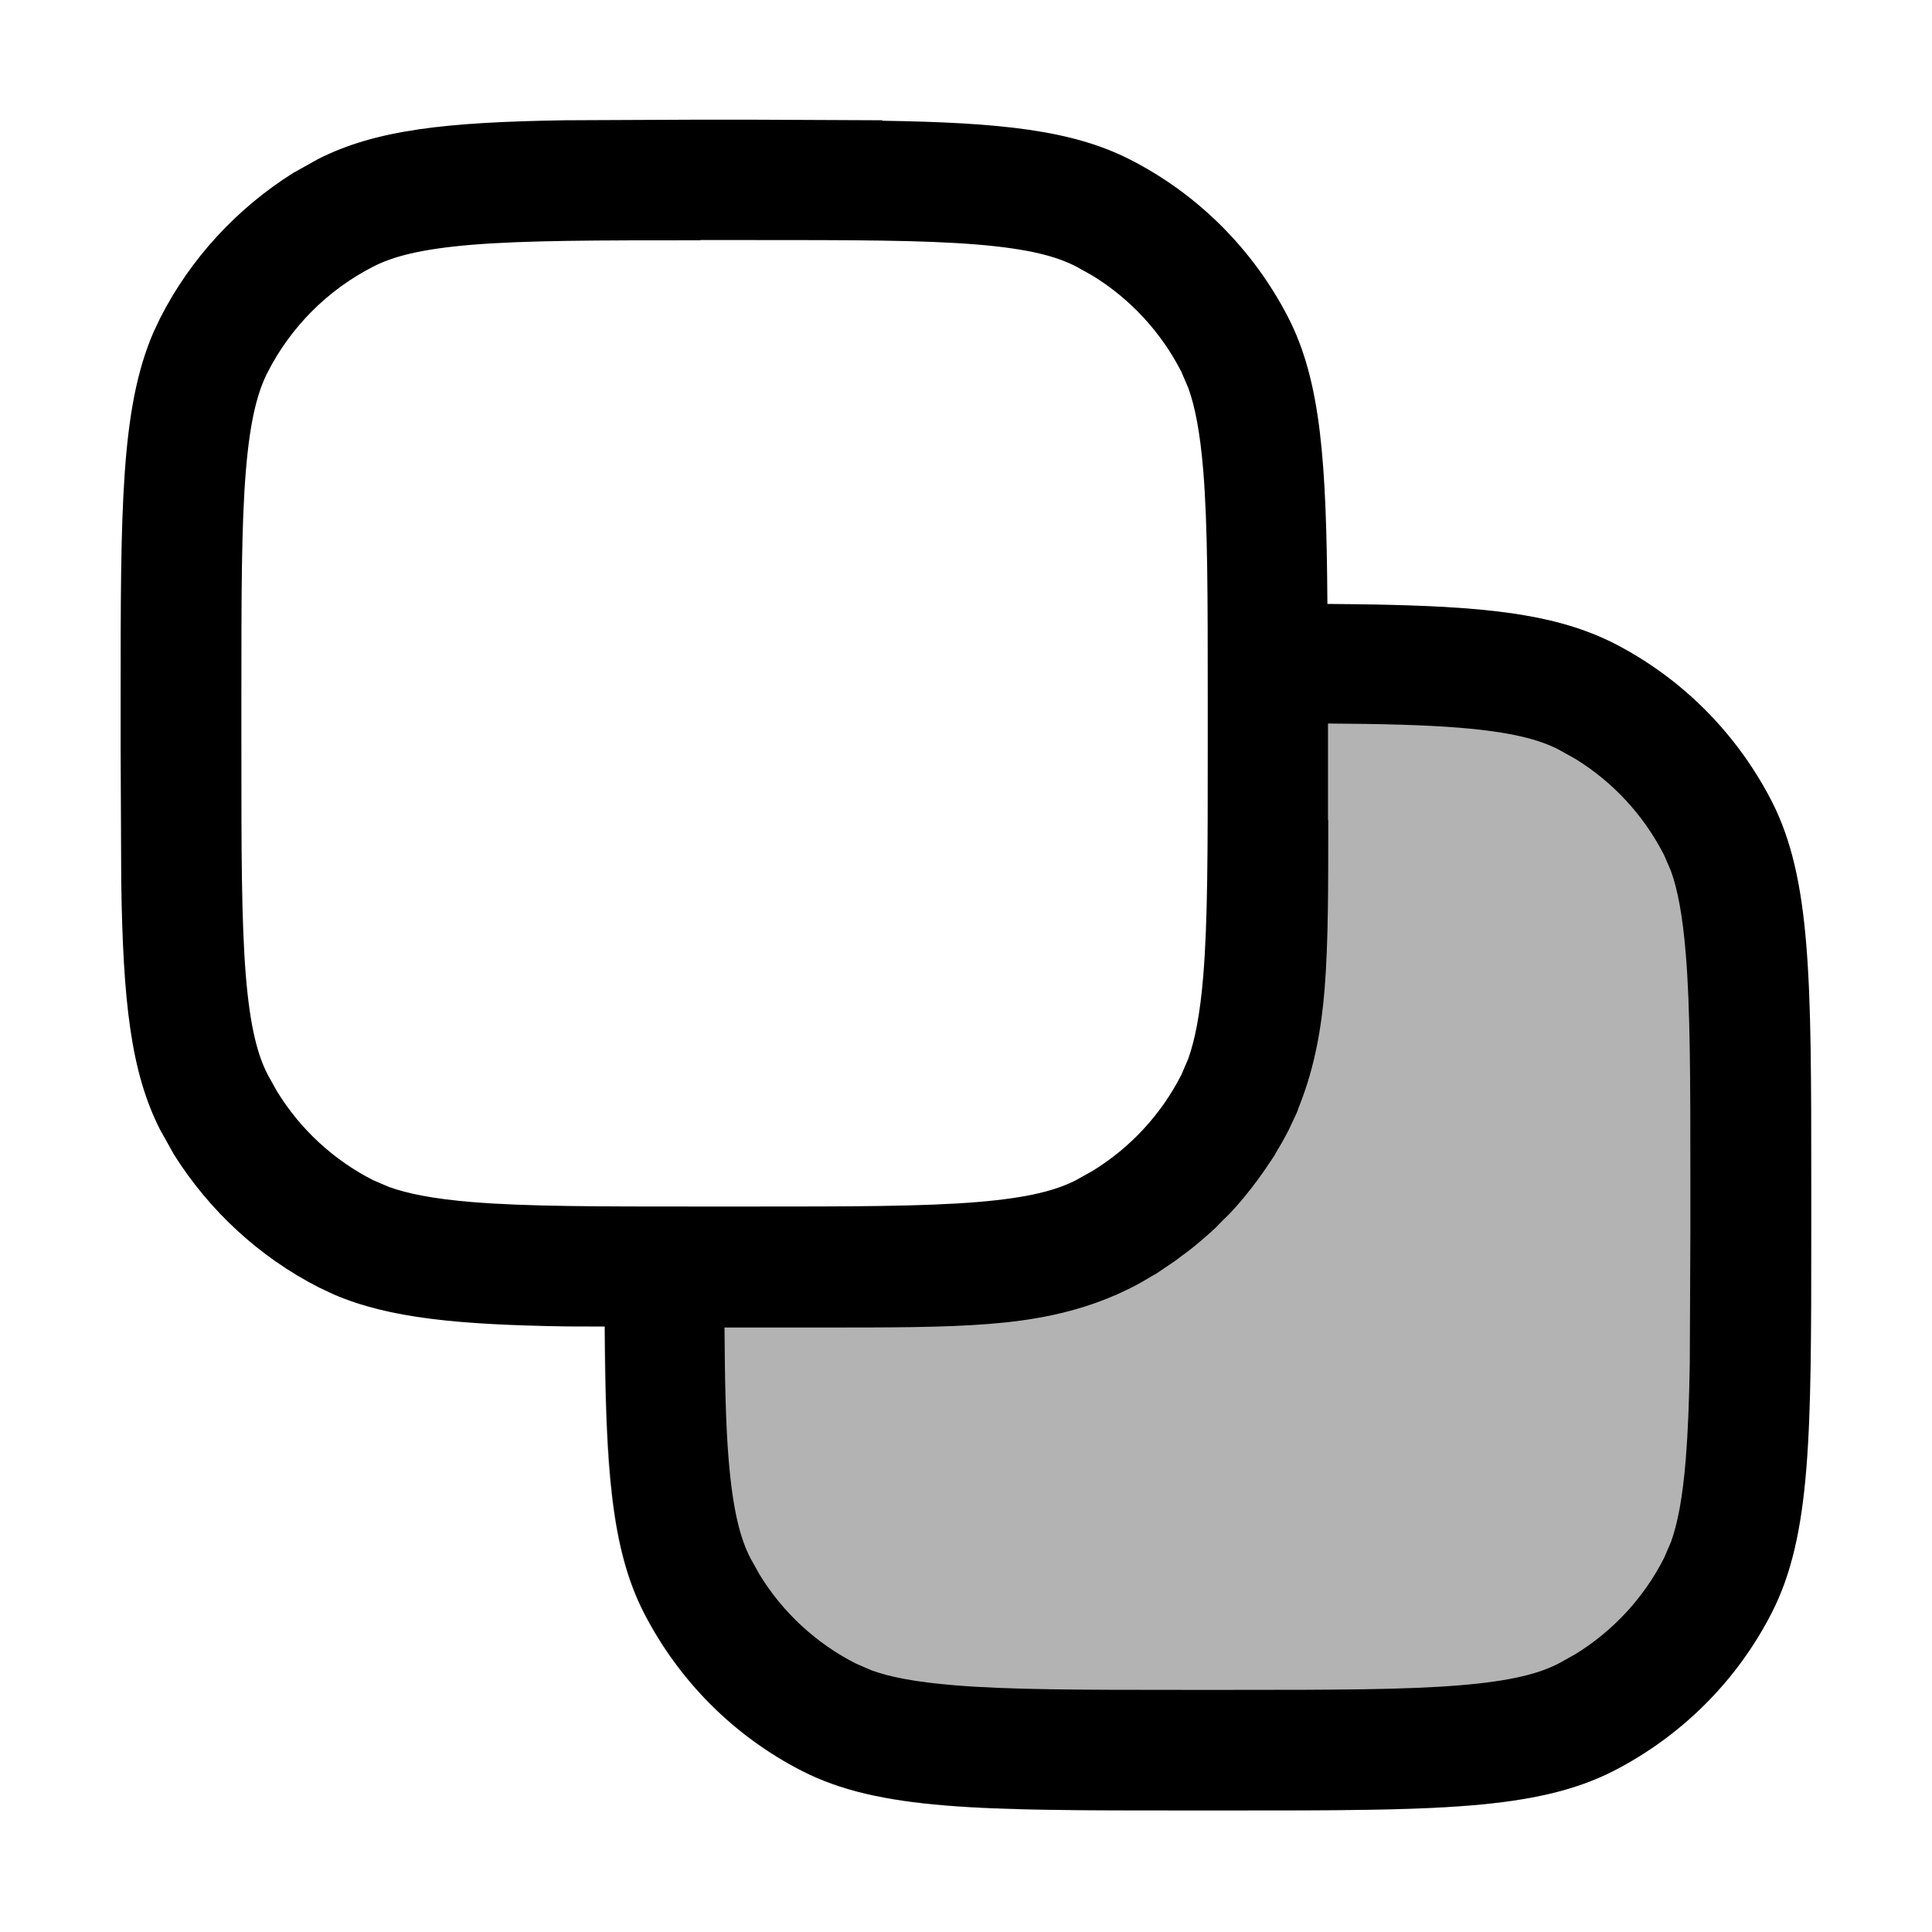 <svg viewBox="0 0 16 16" xmlns="http://www.w3.org/2000/svg"><path d="m10.2 5c1.68 0 2.52 1.8e-4 3.16 0.327 0.564 0.288 1.02 0.746 1.31 1.31 0.327 0.642 0.327 1.48 0.327 3.16v0.4c0 1.68-2e-4 2.52-0.327 3.16-0.288 0.564-0.746 1.02-1.31 1.31-0.642 0.327-1.48 0.327-3.16 0.327h-0.4c-1.68 0-2.52-2e-4 -3.16-0.327-0.564-0.288-1.02-0.746-1.31-1.31-0.327-0.642-0.327-1.48-0.327-3.16v-0.2h1.8c1.12 0 1.68 2e-4 2.11-0.218 0.376-0.192 0.682-0.498 0.874-0.874 0.218-0.428 0.218-0.988 0.218-2.11v-1.8h0.2z" fill="#000" fill-opacity=".3"/><path d="m7.31 1c0.975 0.015 1.57 0.077 2.05 0.322 0.564 0.288 1.02 0.746 1.31 1.31 0.271 0.531 0.315 1.2 0.323 2.37 1.17 0.008 1.83 0.053 2.37 0.324 0.564 0.288 1.02 0.746 1.31 1.31 0.327 0.642 0.327 1.48 0.327 3.16v0.4c0 1.68-2e-4 2.52-0.327 3.16-0.288 0.564-0.746 1.02-1.31 1.31-0.642 0.327-1.48 0.327-3.16 0.327h-0.4c-1.68 0-2.52-2e-4 -3.16-0.327-0.564-0.288-1.02-0.746-1.31-1.31-0.271-0.531-0.316-1.2-0.324-2.37l-0.315-1e-3c-0.894-0.014-1.47-0.067-1.93-0.265l-0.123-0.058c-0.494-0.252-0.907-0.635-1.2-1.1l-0.115-0.206c-0.245-0.481-0.307-1.07-0.322-2.05l-0.005-1.11v-0.4c0-1.58 7e-5 -2.41 0.27-3.04l0.058-0.123c0.252-0.494 0.635-0.907 1.1-1.2l0.206-0.115c0.481-0.245 1.07-0.307 2.05-0.322l1.11-0.005h0.4l1.11 0.005zm3.69 5.79c0 0.543 1e-3 1.01-0.03 1.4-0.026 0.32-0.081 0.638-0.202 0.949-0.005 0.012-9e-3 0.024-0.014 0.036-0.005 0.013-0.008 0.026-0.014 0.039l-0.067 0.143c-0.034 0.066-0.07 0.13-0.108 0.192l-0.007 0.014c-0.015 0.025-0.032 0.048-0.048 0.072-0.019 0.03-0.039 0.059-0.06 0.088-0.013 0.018-0.026 0.036-0.039 0.054-0.028 0.038-0.057 0.076-0.087 0.112-0.01 0.012-0.019 0.024-0.029 0.036-0.034 0.041-0.069 0.08-0.105 0.119-0.023 0.024-0.047 0.046-0.07 0.069-0.023 0.023-0.045 0.048-0.069 0.07-0.03 0.028-0.061 0.054-0.092 0.081-0.021 0.018-0.042 0.036-0.064 0.054-0.033 0.027-0.067 0.053-0.102 0.078-0.021 0.016-0.043 0.033-0.064 0.048-0.026 0.018-0.053 0.036-0.08 0.054-0.027 0.018-0.053 0.037-0.08 0.054l-0.014 0.007c-0.063 0.038-0.127 0.075-0.192 0.108l-0.123 0.058-0.004 9e-4c-0.339 0.148-0.689 0.21-1.04 0.238-0.384 0.031-0.852 0.03-1.4 0.03h-0.796c0.003 0.446 0.01 0.795 0.034 1.09 0.036 0.438 0.1 0.663 0.18 0.819l0.077 0.138c0.192 0.313 0.468 0.569 0.797 0.736l0.132 0.057c0.15 0.054 0.358 0.096 0.688 0.123 0.45 0.037 1.03 0.038 1.89 0.038h0.4c0.856 0 1.44-0.001 1.89-0.038 0.438-0.036 0.663-0.1 0.819-0.18l0.138-0.077c0.313-0.192 0.569-0.468 0.736-0.797l0.057-0.132c0.054-0.15 0.096-0.358 0.123-0.688 0.018-0.225 0.028-0.483 0.033-0.792l0.005-1.1v-0.4c0-0.856-0.001-1.44-0.038-1.89-0.027-0.329-0.069-0.538-0.123-0.688l-0.057-0.132c-0.168-0.329-0.423-0.605-0.736-0.797l-0.138-0.077c-0.156-0.08-0.381-0.144-0.819-0.18-0.294-0.024-0.643-0.032-1.09-0.035v0.797zm-5.2-4.8c-0.856 0-1.44 3.5e-4 -1.89 0.037-0.438 0.036-0.663 0.101-0.819 0.181-0.376 0.192-0.682 0.498-0.874 0.874-0.08 0.156-0.145 0.381-0.181 0.819-0.037 0.45-0.037 1.03-0.037 1.89v0.4c0 0.856 3.5e-4 1.44 0.037 1.89 0.036 0.438 0.101 0.663 0.181 0.819l0.077 0.138c0.192 0.313 0.468 0.569 0.797 0.736l0.133 0.057c0.15 0.053 0.358 0.097 0.687 0.124 0.45 0.037 1.03 0.037 1.89 0.037h0.4c0.856 0 1.44-3.5e-4 1.89-0.037 0.438-0.036 0.663-0.101 0.819-0.181l0.138-0.077c0.313-0.192 0.569-0.468 0.736-0.797l0.057-0.133c0.053-0.15 0.097-0.358 0.124-0.687 0.037-0.45 0.037-1.03 0.037-1.89v-0.4c0-0.856-3.5e-4 -1.44-0.037-1.89-0.027-0.329-0.07-0.537-0.124-0.687l-0.057-0.133c-0.168-0.329-0.423-0.605-0.736-0.797l-0.138-0.077c-0.156-0.08-0.381-0.145-0.819-0.181-0.45-0.037-1.03-0.037-1.89-0.037h-0.4z" clip-rule="evenodd" fill="#000" fill-rule="evenodd"/></svg>
